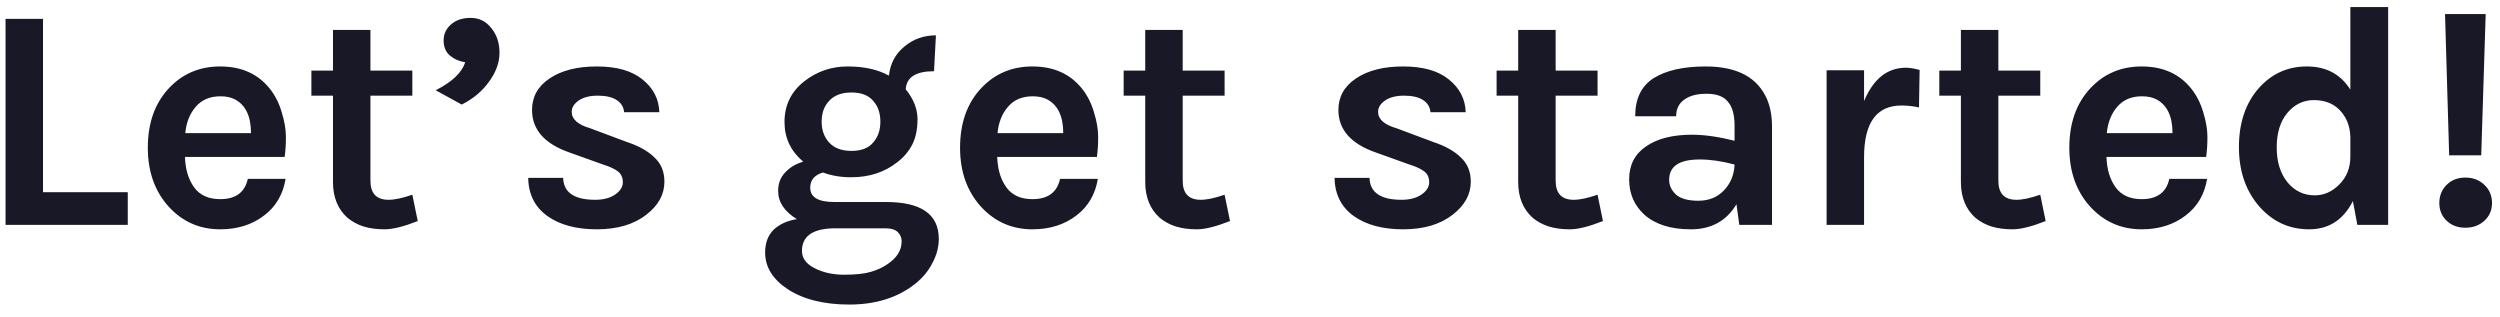 <svg width="189" height="24" viewBox="0 0 189 24" fill="none" xmlns="http://www.w3.org/2000/svg">
<path d="M3.252 14.528H9.659V17H0.419V1.424H3.252V14.528ZM20.415 6.728C20.815 7.24 21.111 7.832 21.303 8.504C21.511 9.176 21.615 9.792 21.615 10.352C21.615 10.912 21.583 11.416 21.519 11.864H13.983C14.015 12.808 14.247 13.576 14.679 14.168C15.111 14.76 15.767 15.056 16.647 15.056C17.815 15.056 18.511 14.544 18.735 13.52H21.591C21.399 14.688 20.863 15.608 19.983 16.28C19.071 16.984 17.959 17.336 16.647 17.336C15.111 17.336 13.823 16.776 12.783 15.656C11.711 14.488 11.175 12.992 11.175 11.168C11.175 9.296 11.711 7.792 12.783 6.656C13.807 5.568 15.095 5.024 16.647 5.024C18.263 5.024 19.519 5.592 20.415 6.728ZM16.671 7.28C15.871 7.28 15.247 7.544 14.799 8.072C14.351 8.584 14.087 9.248 14.007 10.064H18.975C18.975 8.8 18.575 7.952 17.775 7.52C17.471 7.36 17.103 7.28 16.671 7.28ZM31.581 16.712C30.525 17.128 29.693 17.336 29.085 17.336C28.477 17.336 27.941 17.264 27.477 17.12C27.029 16.976 26.629 16.76 26.277 16.472C25.541 15.816 25.173 14.912 25.173 13.76V7.232H23.541V5.336H25.173V2.264H28.005V5.336H31.173V7.232H28.005V13.664C28.005 14.624 28.461 15.104 29.373 15.104C29.837 15.104 30.437 14.976 31.173 14.72L31.581 16.712ZM33.538 3.056C33.538 2.576 33.722 2.176 34.09 1.856C34.458 1.52 34.954 1.352 35.578 1.352C36.218 1.352 36.738 1.608 37.138 2.12C37.554 2.616 37.762 3.24 37.762 3.992C37.762 4.728 37.498 5.456 36.97 6.176C36.458 6.896 35.77 7.472 34.906 7.904L32.938 6.824C34.17 6.2 34.914 5.496 35.17 4.712C34.706 4.632 34.314 4.456 33.994 4.184C33.69 3.912 33.538 3.536 33.538 3.056ZM42.574 13.448C42.606 14.552 43.414 15.104 44.998 15.104C45.606 15.104 46.102 14.976 46.486 14.72C46.886 14.448 47.086 14.136 47.086 13.784C47.086 13.432 46.966 13.16 46.726 12.968C46.486 12.776 46.11 12.6 45.598 12.44L43.054 11.528C41.166 10.872 40.222 9.8 40.222 8.312C40.222 7.32 40.662 6.528 41.542 5.936C42.438 5.328 43.63 5.024 45.118 5.024C46.622 5.024 47.774 5.352 48.574 6.008C49.39 6.664 49.814 7.488 49.846 8.48H47.182C47.15 8.096 46.966 7.792 46.63 7.568C46.294 7.344 45.814 7.232 45.19 7.232C44.566 7.232 44.078 7.36 43.726 7.616C43.39 7.856 43.222 8.136 43.222 8.456C43.222 9.016 43.694 9.432 44.638 9.704L47.398 10.736C48.31 11.04 49.006 11.432 49.486 11.912C49.982 12.376 50.23 12.984 50.23 13.736C50.23 14.696 49.774 15.528 48.862 16.232C47.918 16.968 46.67 17.336 45.118 17.336C43.566 17.336 42.318 17 41.374 16.328C40.43 15.64 39.95 14.68 39.934 13.448H42.574ZM60.724 12.224C59.78 11.424 59.308 10.424 59.308 9.224C59.308 7.96 59.804 6.936 60.796 6.152C61.756 5.4 62.852 5.024 64.084 5.024C65.332 5.024 66.372 5.256 67.204 5.72C67.3 4.808 67.692 4.072 68.38 3.512C69.052 2.952 69.844 2.672 70.756 2.672L70.612 5.384C69.236 5.384 68.524 5.84 68.476 6.752C69.068 7.488 69.364 8.24 69.364 9.008C69.364 9.776 69.228 10.424 68.956 10.952C68.684 11.464 68.316 11.896 67.852 12.248C66.892 13.016 65.724 13.4 64.348 13.4C63.564 13.4 62.852 13.28 62.212 13.04C61.572 13.232 61.252 13.616 61.252 14.192C61.252 14.912 61.86 15.272 63.076 15.272H66.988C69.644 15.272 70.972 16.2 70.972 18.056C70.972 18.68 70.812 19.288 70.492 19.88C70.188 20.488 69.74 21.024 69.148 21.488C67.836 22.512 66.188 23.024 64.204 23.024C62.284 23.024 60.724 22.632 59.524 21.848C58.404 21.096 57.844 20.176 57.844 19.088C57.844 18.368 58.06 17.792 58.492 17.36C58.94 16.944 59.524 16.68 60.244 16.568C59.3 15.992 58.828 15.28 58.828 14.432C58.828 13.872 59.004 13.408 59.356 13.04C59.708 12.656 60.164 12.384 60.724 12.224ZM62.884 17.264C61.38 17.328 60.628 17.896 60.628 18.968C60.628 19.512 60.94 19.944 61.564 20.264C62.204 20.6 62.956 20.768 63.82 20.768C64.684 20.768 65.356 20.696 65.836 20.552C66.332 20.408 66.748 20.216 67.084 19.976C67.804 19.496 68.164 18.92 68.164 18.248C68.164 17.96 68.06 17.72 67.852 17.528C67.66 17.352 67.372 17.264 66.988 17.264H62.884ZM66.556 9.2C66.556 8.544 66.372 8.016 66.004 7.616C65.652 7.2 65.108 6.992 64.372 6.992C63.636 6.992 63.076 7.2 62.692 7.616C62.308 8.016 62.116 8.544 62.116 9.2C62.116 9.84 62.308 10.368 62.692 10.784C63.076 11.2 63.636 11.408 64.372 11.408C65.108 11.408 65.652 11.2 66.004 10.784C66.372 10.368 66.556 9.84 66.556 9.2ZM81.821 6.728C82.221 7.24 82.517 7.832 82.709 8.504C82.917 9.176 83.021 9.792 83.021 10.352C83.021 10.912 82.989 11.416 82.925 11.864H75.389C75.421 12.808 75.653 13.576 76.085 14.168C76.517 14.76 77.173 15.056 78.053 15.056C79.221 15.056 79.917 14.544 80.141 13.52H82.997C82.805 14.688 82.269 15.608 81.389 16.28C80.477 16.984 79.365 17.336 78.053 17.336C76.517 17.336 75.229 16.776 74.189 15.656C73.117 14.488 72.581 12.992 72.581 11.168C72.581 9.296 73.117 7.792 74.189 6.656C75.213 5.568 76.501 5.024 78.053 5.024C79.669 5.024 80.925 5.592 81.821 6.728ZM78.077 7.28C77.277 7.28 76.653 7.544 76.205 8.072C75.757 8.584 75.493 9.248 75.413 10.064H80.381C80.381 8.8 79.981 7.952 79.181 7.52C78.877 7.36 78.509 7.28 78.077 7.28ZM92.988 16.712C91.932 17.128 91.1 17.336 90.492 17.336C89.884 17.336 89.348 17.264 88.884 17.12C88.436 16.976 88.036 16.76 87.684 16.472C86.948 15.816 86.58 14.912 86.58 13.76V7.232H84.948V5.336H86.58V2.264H89.412V5.336H92.58V7.232H89.412V13.664C89.412 14.624 89.868 15.104 90.78 15.104C91.244 15.104 91.844 14.976 92.58 14.72L92.988 16.712ZM103.535 13.448C103.567 14.552 104.375 15.104 105.959 15.104C106.567 15.104 107.063 14.976 107.447 14.72C107.847 14.448 108.047 14.136 108.047 13.784C108.047 13.432 107.927 13.16 107.687 12.968C107.447 12.776 107.071 12.6 106.559 12.44L104.015 11.528C102.127 10.872 101.183 9.8 101.183 8.312C101.183 7.32 101.623 6.528 102.503 5.936C103.399 5.328 104.591 5.024 106.079 5.024C107.583 5.024 108.735 5.352 109.535 6.008C110.351 6.664 110.775 7.488 110.807 8.48H108.143C108.111 8.096 107.927 7.792 107.591 7.568C107.255 7.344 106.775 7.232 106.151 7.232C105.527 7.232 105.039 7.36 104.687 7.616C104.351 7.856 104.183 8.136 104.183 8.456C104.183 9.016 104.655 9.432 105.599 9.704L108.359 10.736C109.271 11.04 109.967 11.432 110.447 11.912C110.943 12.376 111.191 12.984 111.191 13.736C111.191 14.696 110.735 15.528 109.823 16.232C108.879 16.968 107.631 17.336 106.079 17.336C104.527 17.336 103.279 17 102.335 16.328C101.391 15.64 100.911 14.68 100.895 13.448H103.535ZM121.183 16.712C120.127 17.128 119.295 17.336 118.687 17.336C118.079 17.336 117.543 17.264 117.079 17.12C116.631 16.976 116.231 16.76 115.879 16.472C115.143 15.816 114.775 14.912 114.775 13.76V7.232H113.143V5.336H114.775V2.264H117.607V5.336H120.775V7.232H117.607V13.664C117.607 14.624 118.063 15.104 118.975 15.104C119.439 15.104 120.039 14.976 120.775 14.72L121.183 16.712ZM127.916 10.184C128.844 10.184 129.916 10.336 131.132 10.64V9.488C131.132 8.672 130.964 8.072 130.628 7.688C130.308 7.288 129.772 7.088 129.02 7.088C128.284 7.088 127.716 7.24 127.316 7.544C126.916 7.832 126.716 8.248 126.716 8.792H123.62C123.62 7.464 124.084 6.504 125.012 5.912C125.956 5.32 127.268 5.024 128.948 5.024C131.348 5.024 132.9 5.864 133.604 7.544C133.844 8.12 133.964 8.8 133.964 9.584V17H131.492L131.276 15.44C130.524 16.704 129.372 17.336 127.82 17.336C126.316 17.336 125.148 16.968 124.316 16.232C123.548 15.528 123.164 14.64 123.164 13.568C123.164 12.48 123.588 11.648 124.436 11.072C125.284 10.48 126.444 10.184 127.916 10.184ZM131.132 12.44C130.188 12.184 129.308 12.056 128.492 12.056C126.956 12.056 126.188 12.568 126.188 13.592C126.188 14.024 126.364 14.4 126.716 14.72C127.068 15.024 127.628 15.176 128.396 15.176C129.18 15.176 129.82 14.92 130.316 14.408C130.828 13.88 131.1 13.224 131.132 12.44ZM140.923 7.64C141.627 5.96 142.683 5.12 144.091 5.12C144.363 5.12 144.707 5.176 145.123 5.288L145.075 8.12C144.627 8.024 144.187 7.976 143.755 7.976C141.867 7.976 140.923 9.28 140.923 11.888V17H138.091V5.312H140.923V7.64ZM154.652 16.712C153.596 17.128 152.764 17.336 152.156 17.336C151.548 17.336 151.012 17.264 150.548 17.12C150.1 16.976 149.7 16.76 149.348 16.472C148.612 15.816 148.244 14.912 148.244 13.76V7.232H146.612V5.336H148.244V2.264H151.076V5.336H154.244V7.232H151.076V13.664C151.076 14.624 151.532 15.104 152.444 15.104C152.908 15.104 153.508 14.976 154.244 14.72L154.652 16.712ZM165.681 6.728C166.081 7.24 166.377 7.832 166.569 8.504C166.777 9.176 166.881 9.792 166.881 10.352C166.881 10.912 166.849 11.416 166.785 11.864H159.249C159.281 12.808 159.513 13.576 159.945 14.168C160.377 14.76 161.033 15.056 161.913 15.056C163.081 15.056 163.777 14.544 164.001 13.52H166.857C166.665 14.688 166.129 15.608 165.249 16.28C164.337 16.984 163.225 17.336 161.913 17.336C160.377 17.336 159.089 16.776 158.049 15.656C156.977 14.488 156.441 12.992 156.441 11.168C156.441 9.296 156.977 7.792 158.049 6.656C159.073 5.568 160.361 5.024 161.913 5.024C163.529 5.024 164.785 5.592 165.681 6.728ZM161.937 7.28C161.137 7.28 160.513 7.544 160.065 8.072C159.617 8.584 159.353 9.248 159.273 10.064H164.241C164.241 8.8 163.841 7.952 163.041 7.52C162.737 7.36 162.369 7.28 161.937 7.28ZM177.879 15.2C177.159 16.624 176.055 17.336 174.567 17.336C173.079 17.336 171.831 16.768 170.823 15.632C169.783 14.448 169.263 12.944 169.263 11.12C169.263 9.296 169.759 7.816 170.751 6.68C171.727 5.576 172.943 5.024 174.399 5.024C175.855 5.024 176.951 5.608 177.687 6.776V0.536H180.543V17H178.215L177.879 15.2ZM174.927 7.568C174.127 7.568 173.455 7.896 172.911 8.552C172.383 9.192 172.119 10.056 172.119 11.144C172.119 12.232 172.391 13.112 172.935 13.784C173.479 14.44 174.167 14.768 174.999 14.768C175.687 14.768 176.303 14.496 176.847 13.952C177.407 13.392 177.687 12.688 177.687 11.84V10.328C177.655 9.496 177.375 8.816 176.847 8.288C176.367 7.808 175.727 7.568 174.927 7.568ZM184.845 1.064H187.917L187.581 11.744H185.157L184.845 1.064ZM186.381 17.216C185.805 17.216 185.333 17.04 184.965 16.688C184.597 16.336 184.413 15.888 184.413 15.344C184.413 14.8 184.597 14.344 184.965 13.976C185.333 13.608 185.805 13.424 186.381 13.424C186.957 13.424 187.437 13.608 187.821 13.976C188.205 14.344 188.397 14.8 188.397 15.344C188.397 15.888 188.205 16.336 187.821 16.688C187.437 17.04 186.957 17.216 186.381 17.216Z" fill="#181827"/>
</svg>
